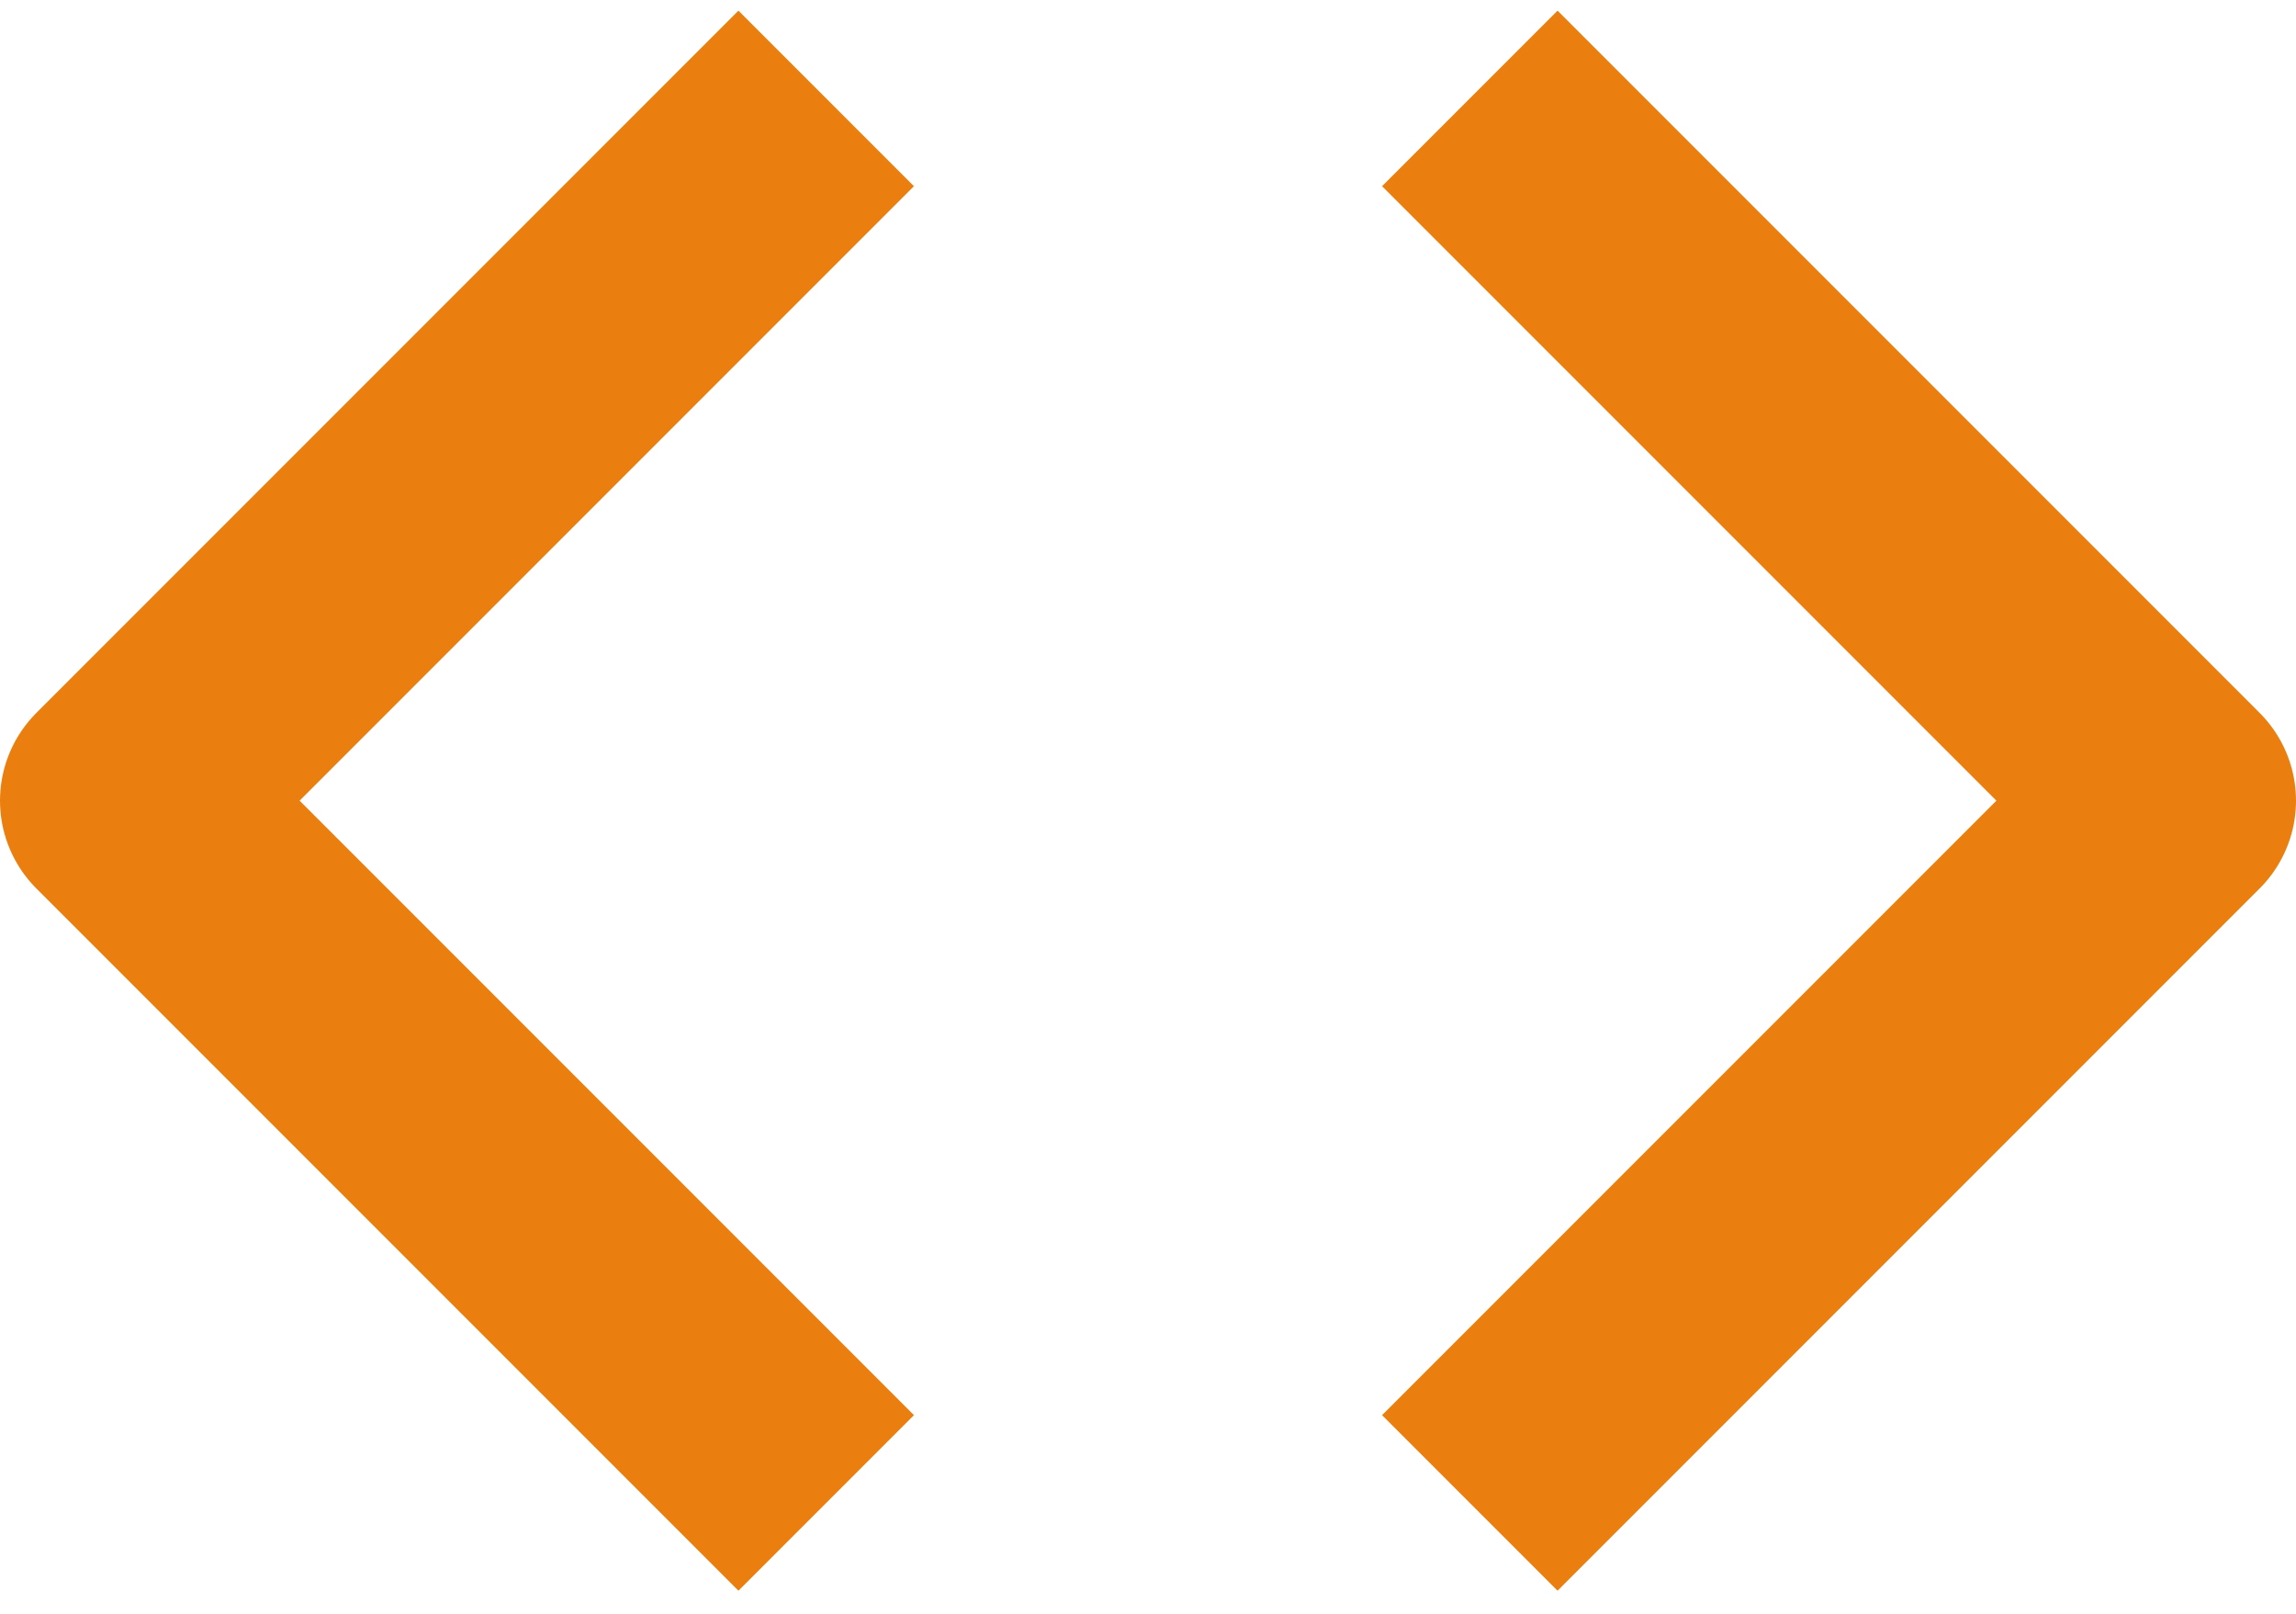 <svg width="37" height="26" viewBox="0 0 37 26" fill="none" xmlns="http://www.w3.org/2000/svg">
<path d="M25.1 22.8L35 12.9L25.1 3" stroke="#EA7F0F" stroke-width="4" stroke-linecap="square" stroke-linejoin="round"/>
<path d="M11.9 3L2 12.9L11.9 22.8" stroke="#EA7F0F" stroke-width="4" stroke-linecap="square" stroke-linejoin="round"/>
</svg>
